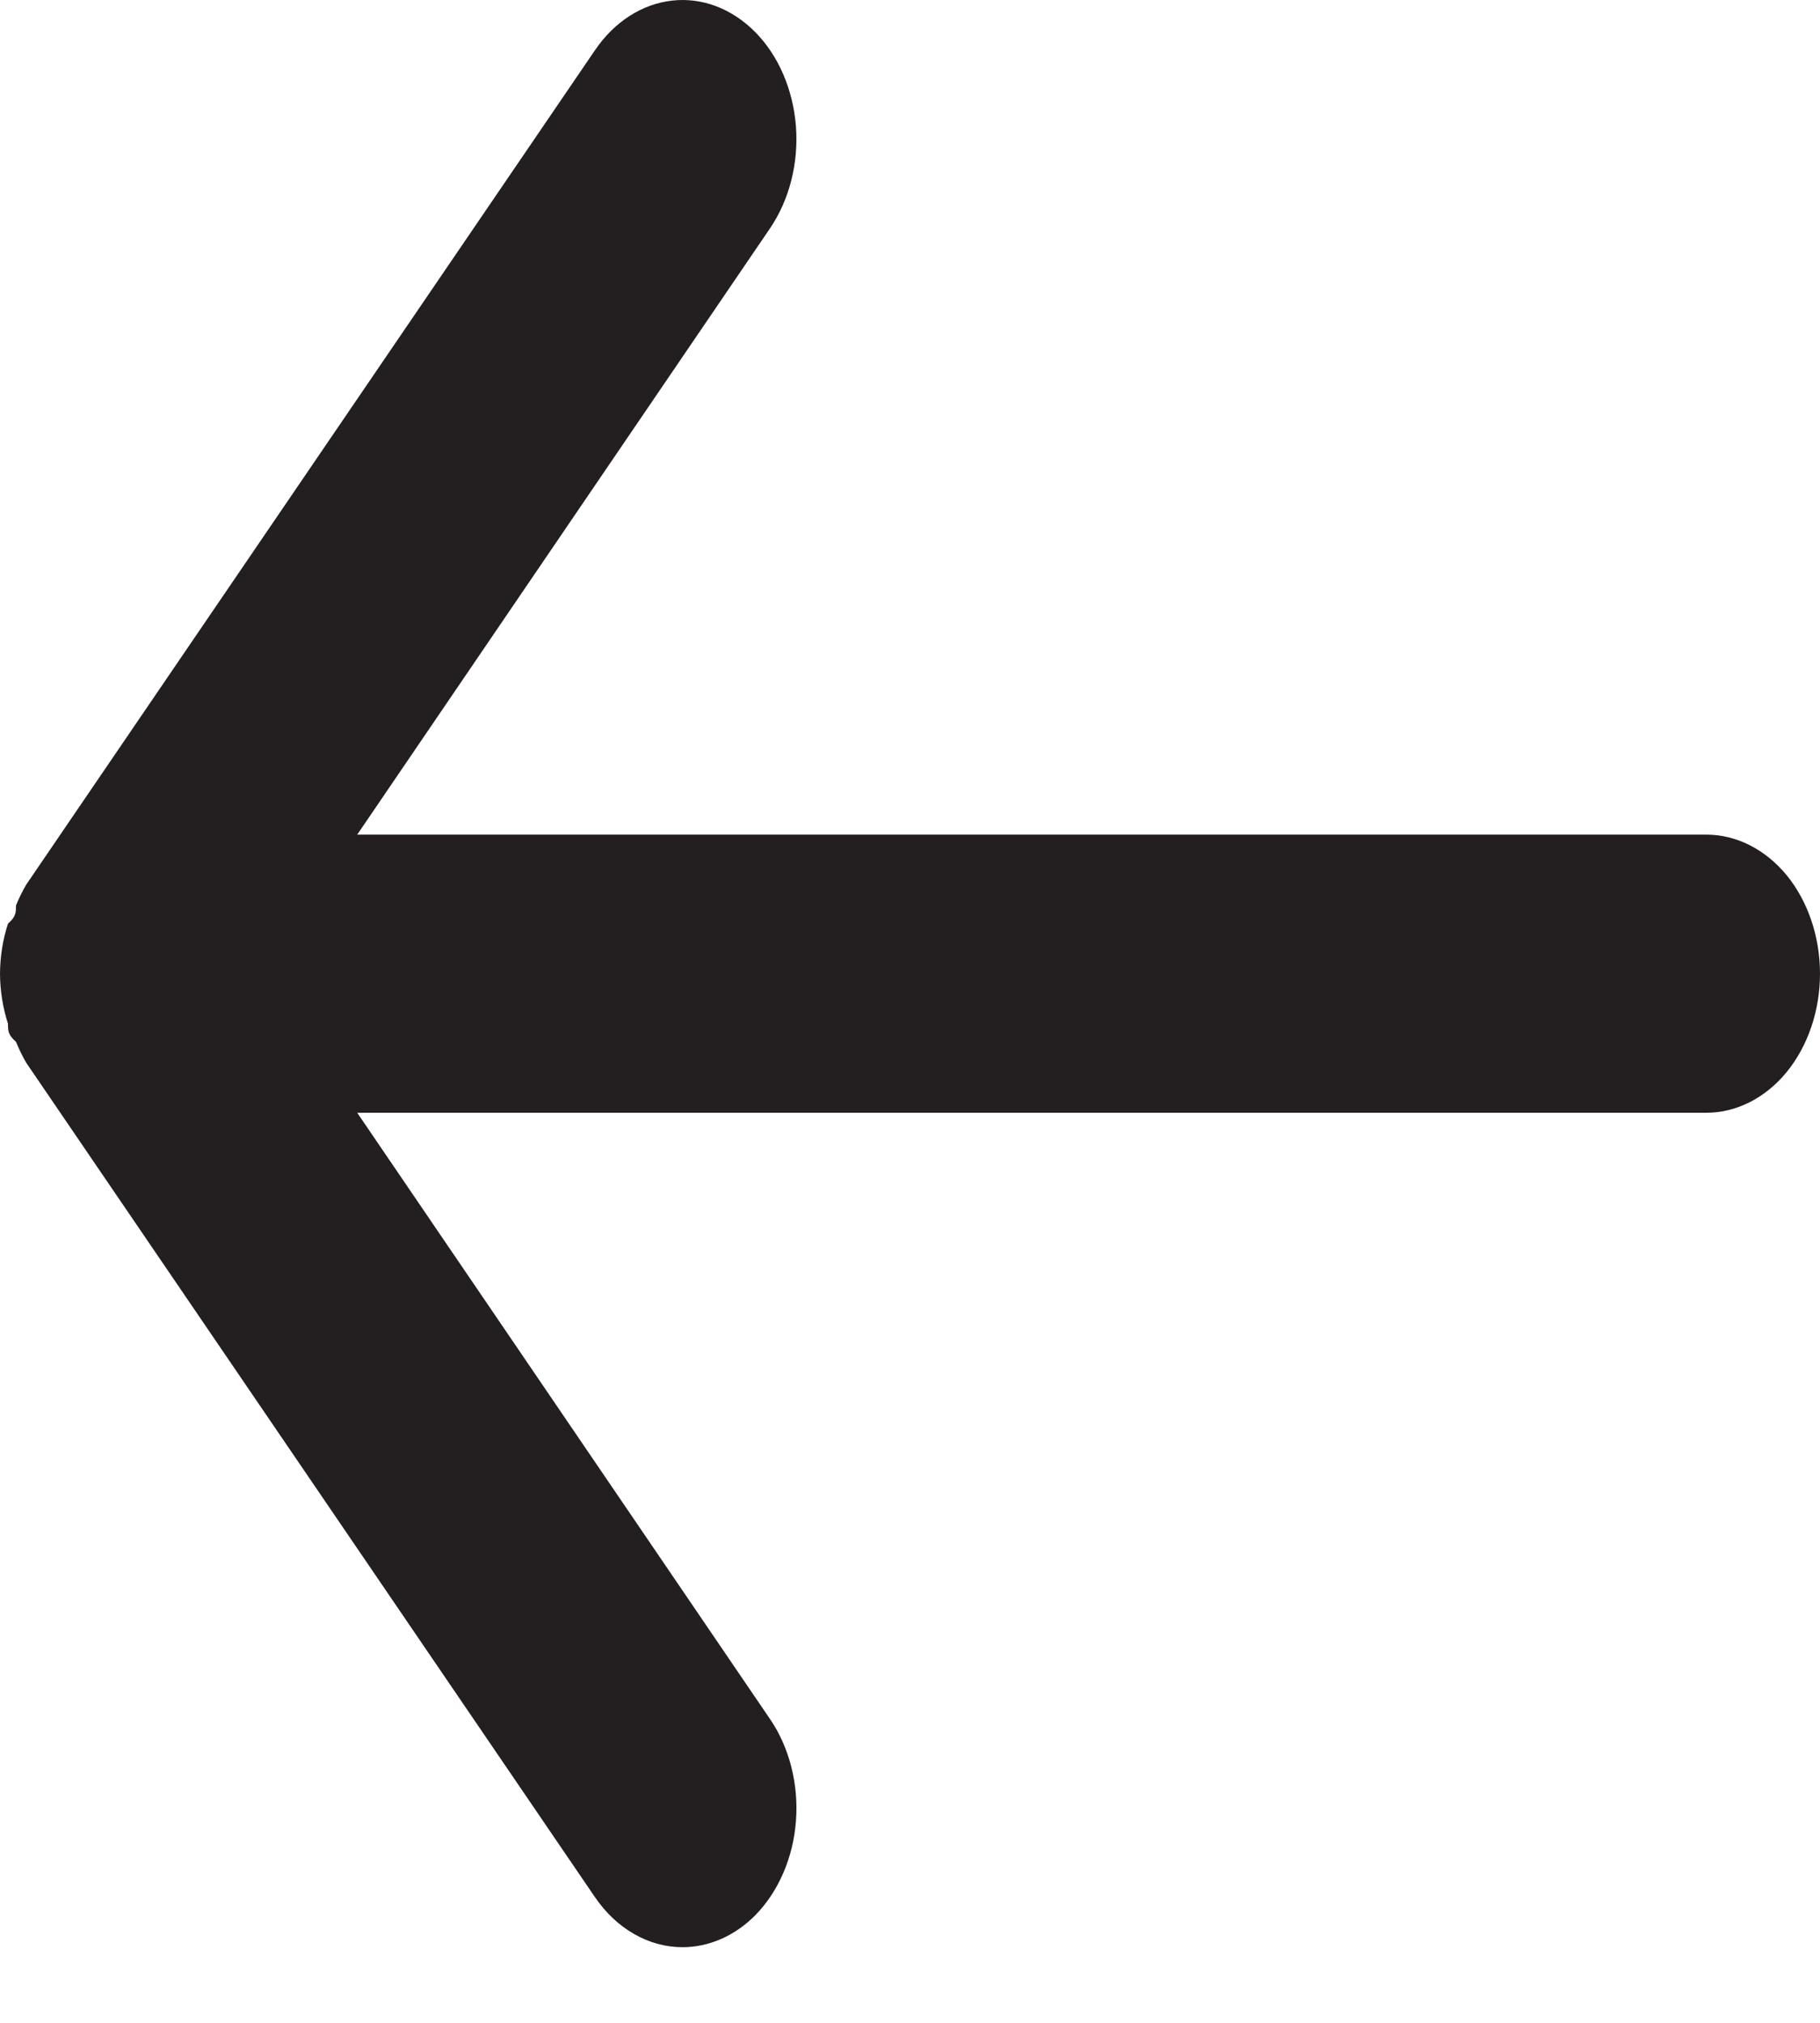 <svg width="18" height="20" viewBox="0 0 18 20" fill="none" xmlns="http://www.w3.org/2000/svg">
<path d="M16.875 8.252H3.533L7.616 2.257C7.807 1.976 7.899 1.614 7.872 1.25C7.844 0.887 7.7 0.551 7.47 0.318C7.24 0.085 6.944 -0.028 6.647 0.006C6.349 0.039 6.075 0.216 5.884 0.497L0.259 8.747C0.221 8.812 0.187 8.881 0.158 8.953C0.158 9.022 0.158 9.063 0.079 9.132C0.028 9.289 0.001 9.457 0 9.627C0.001 9.796 0.028 9.964 0.079 10.122C0.079 10.191 0.079 10.232 0.158 10.3C0.187 10.372 0.221 10.441 0.259 10.507L5.884 18.757C5.99 18.912 6.122 19.037 6.272 19.122C6.421 19.208 6.585 19.252 6.75 19.252C7.013 19.252 7.268 19.14 7.47 18.936C7.584 18.82 7.678 18.678 7.747 18.518C7.816 18.358 7.859 18.183 7.872 18.003C7.886 17.823 7.87 17.642 7.826 17.469C7.782 17.296 7.711 17.136 7.616 16.997L3.533 11.002H16.875C17.173 11.002 17.459 10.857 17.671 10.599C17.881 10.341 18 9.991 18 9.627C18 9.262 17.881 8.912 17.671 8.654C17.459 8.397 17.173 8.252 16.875 8.252Z" fill="#231F20"/>
</svg>
